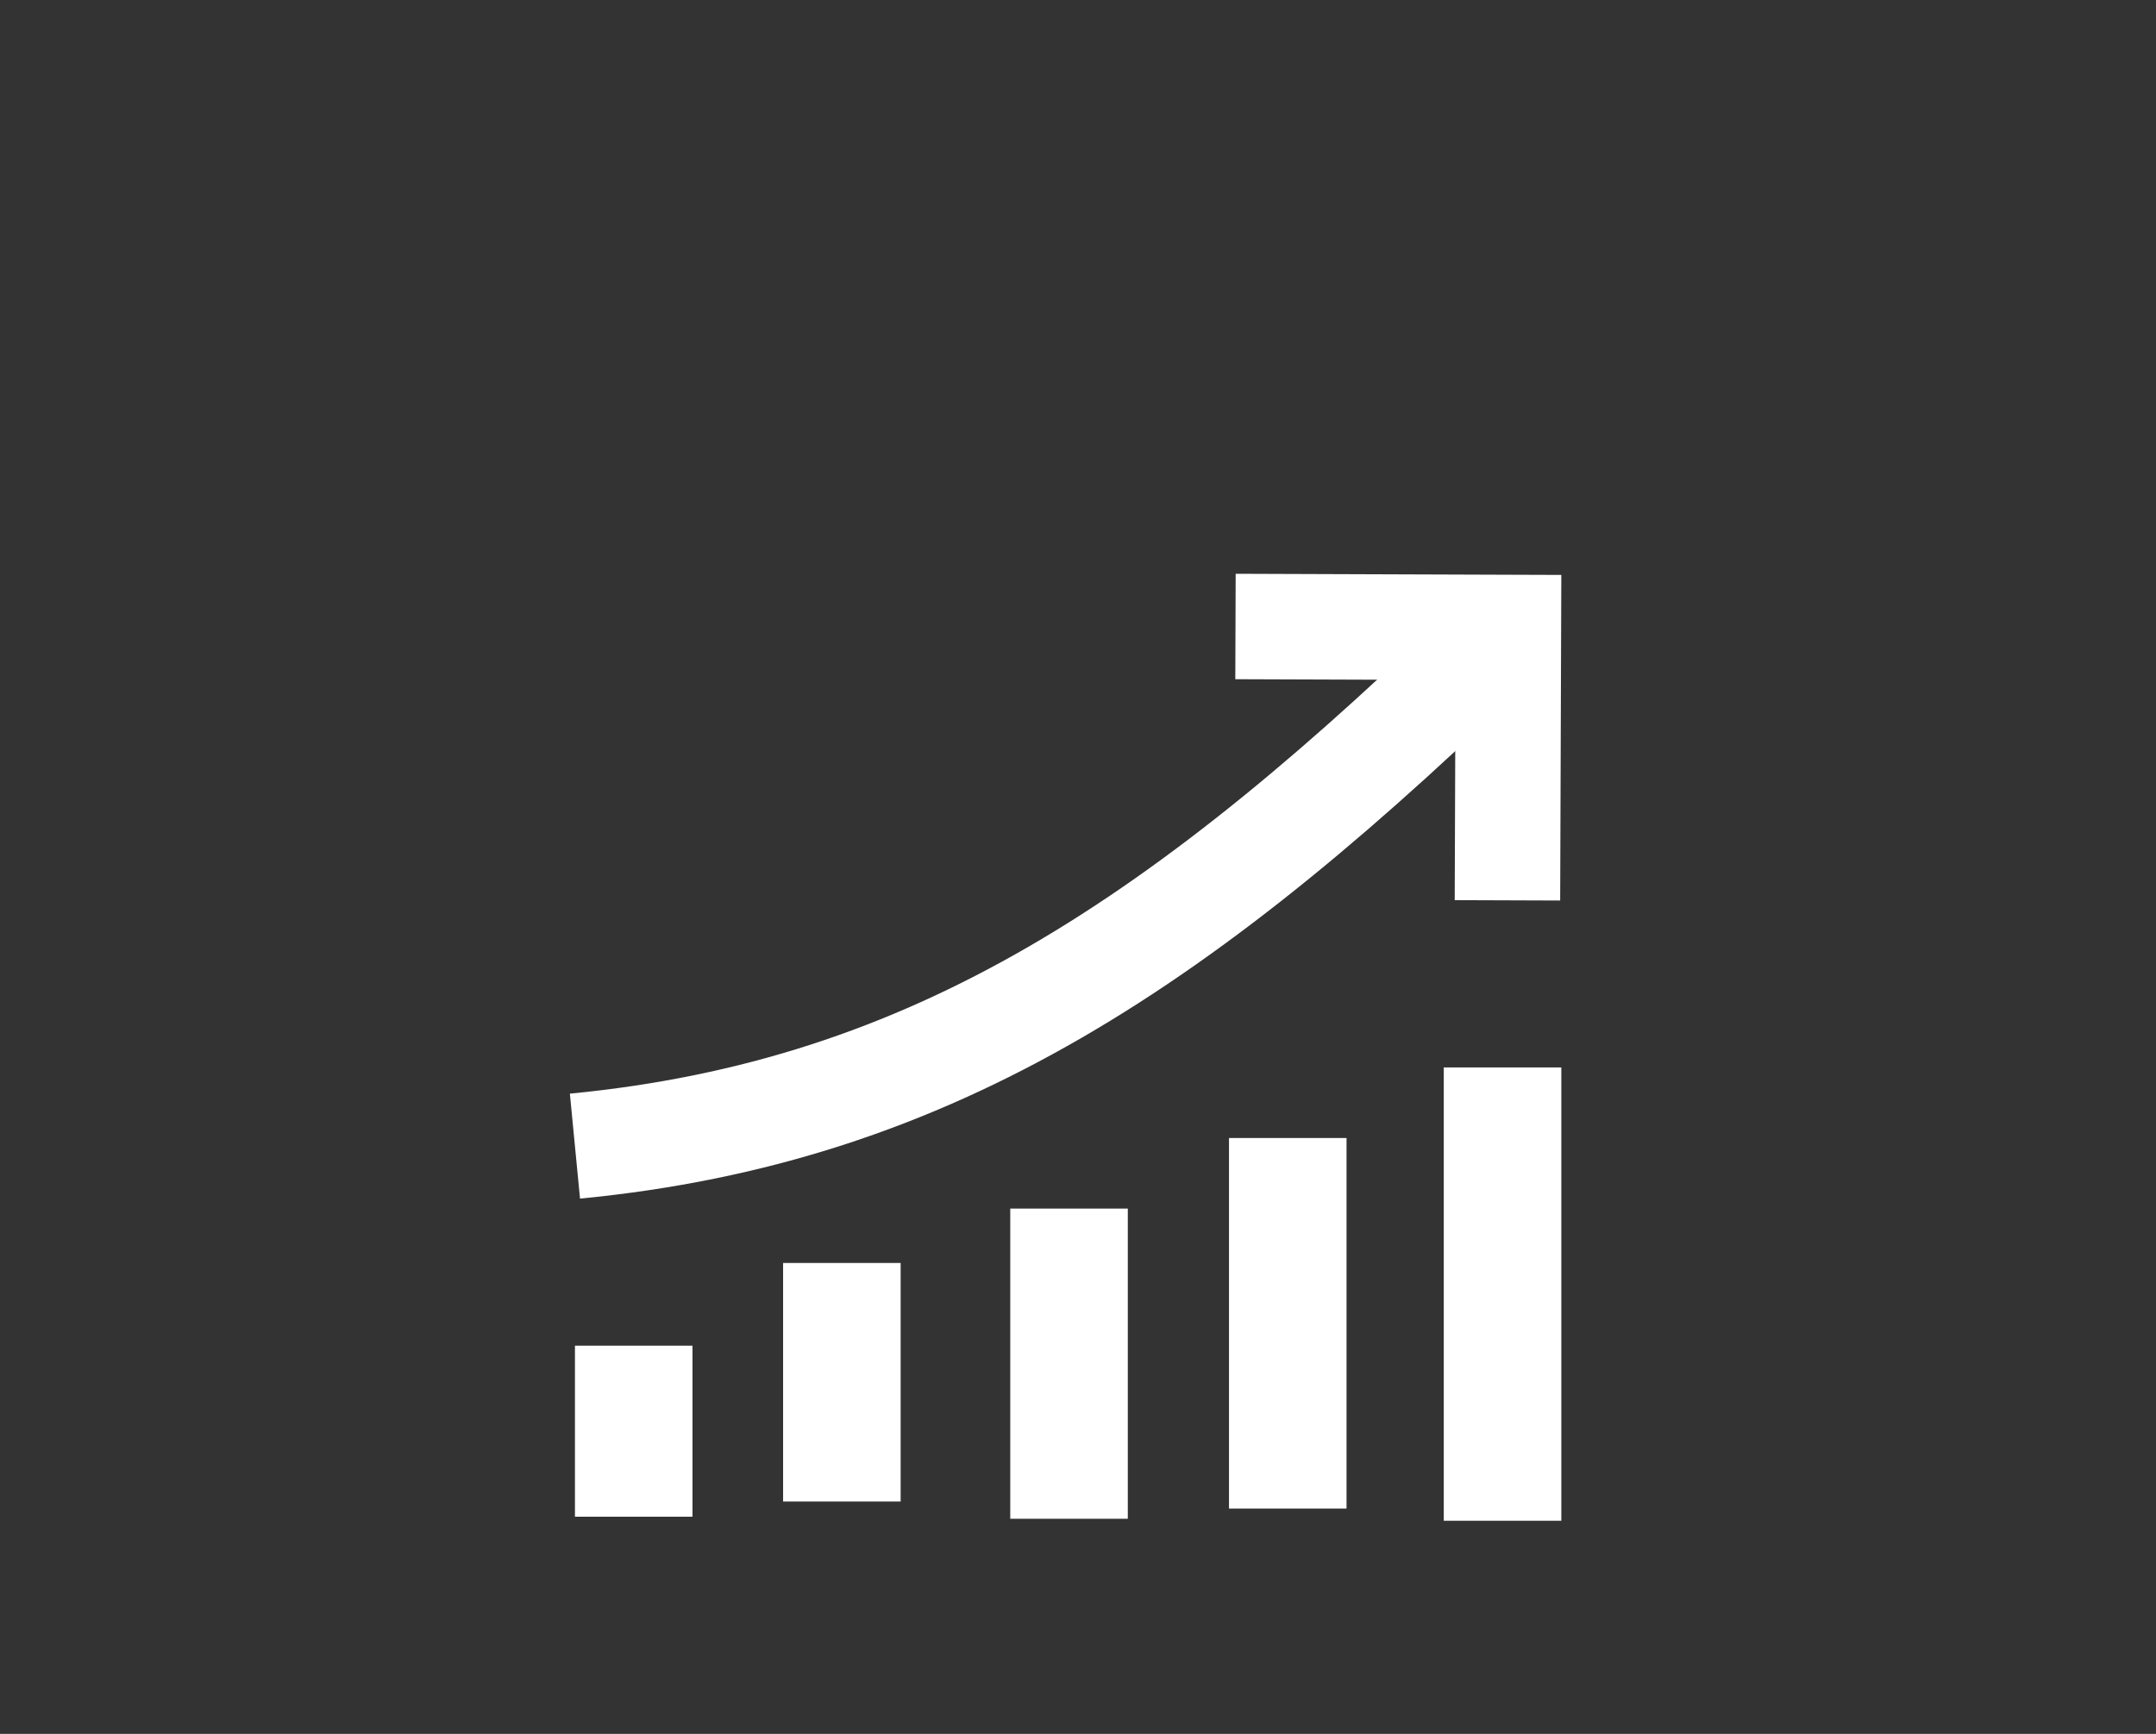 <?xml version="1.0" encoding="UTF-8" standalone="no"?>
<!DOCTYPE svg PUBLIC "-//W3C//DTD SVG 1.1//EN" "http://www.w3.org/Graphics/SVG/1.1/DTD/svg11.dtd">
<svg width="100%" height="100%" viewBox="0 0 92 74" version="1.1" xmlns="http://www.w3.org/2000/svg" xmlns:xlink="http://www.w3.org/1999/xlink" xml:space="preserve" xmlns:serif="http://www.serif.com/" style="fill-rule:evenodd;clip-rule:evenodd;stroke-miterlimit:10;">
    <rect x="0" y="0" width="92" height="74" fill="#333333" stroke="none"/>
    <g transform="matrix(1,0,0,1,-614.998,-1635.32)">
        <g transform="matrix(1,0,0,1,336.455,-160.217)">
            <g transform="matrix(1,-0,-0,1,278.543,1795.54)">
                <path d="M52.72,26.735L64.366,26.776L64.325,38.422" style="fill:none;stroke:white;stroke-width:4.5px;"/>
                <path d="M24.534,48.912C39.811,47.436 50.613,40.257 64.366,26.776" style="fill:none;stroke:white;stroke-width:4.5px;stroke-linejoin:round;stroke-miterlimit:1.5;"/>
            </g>
            <rect x="303.077" y="1852.97" width="5.016" height="7.298" style="fill:white;"/>
            <g transform="matrix(1,0,0,1.395,8.882,-735.454)">
                <rect x="303.077" y="1852.97" width="5.016" height="7.298" style="fill:white;"/>
            </g>
            <g transform="matrix(1,0,0,1.814,18.575,-1514.17)">
                <rect x="303.077" y="1852.97" width="5.016" height="7.298" style="fill:white;"/>
            </g>
            <g transform="matrix(1,0,0,2.167,27.909,-2171.28)">
                <rect x="303.077" y="1852.97" width="5.016" height="7.298" style="fill:white;"/>
            </g>
            <g transform="matrix(1,0,0,2.651,37.074,-3071.13)">
                <rect x="303.077" y="1852.97" width="5.016" height="7.298" style="fill:white;"/>
            </g>
        </g>
    </g>
</svg>
